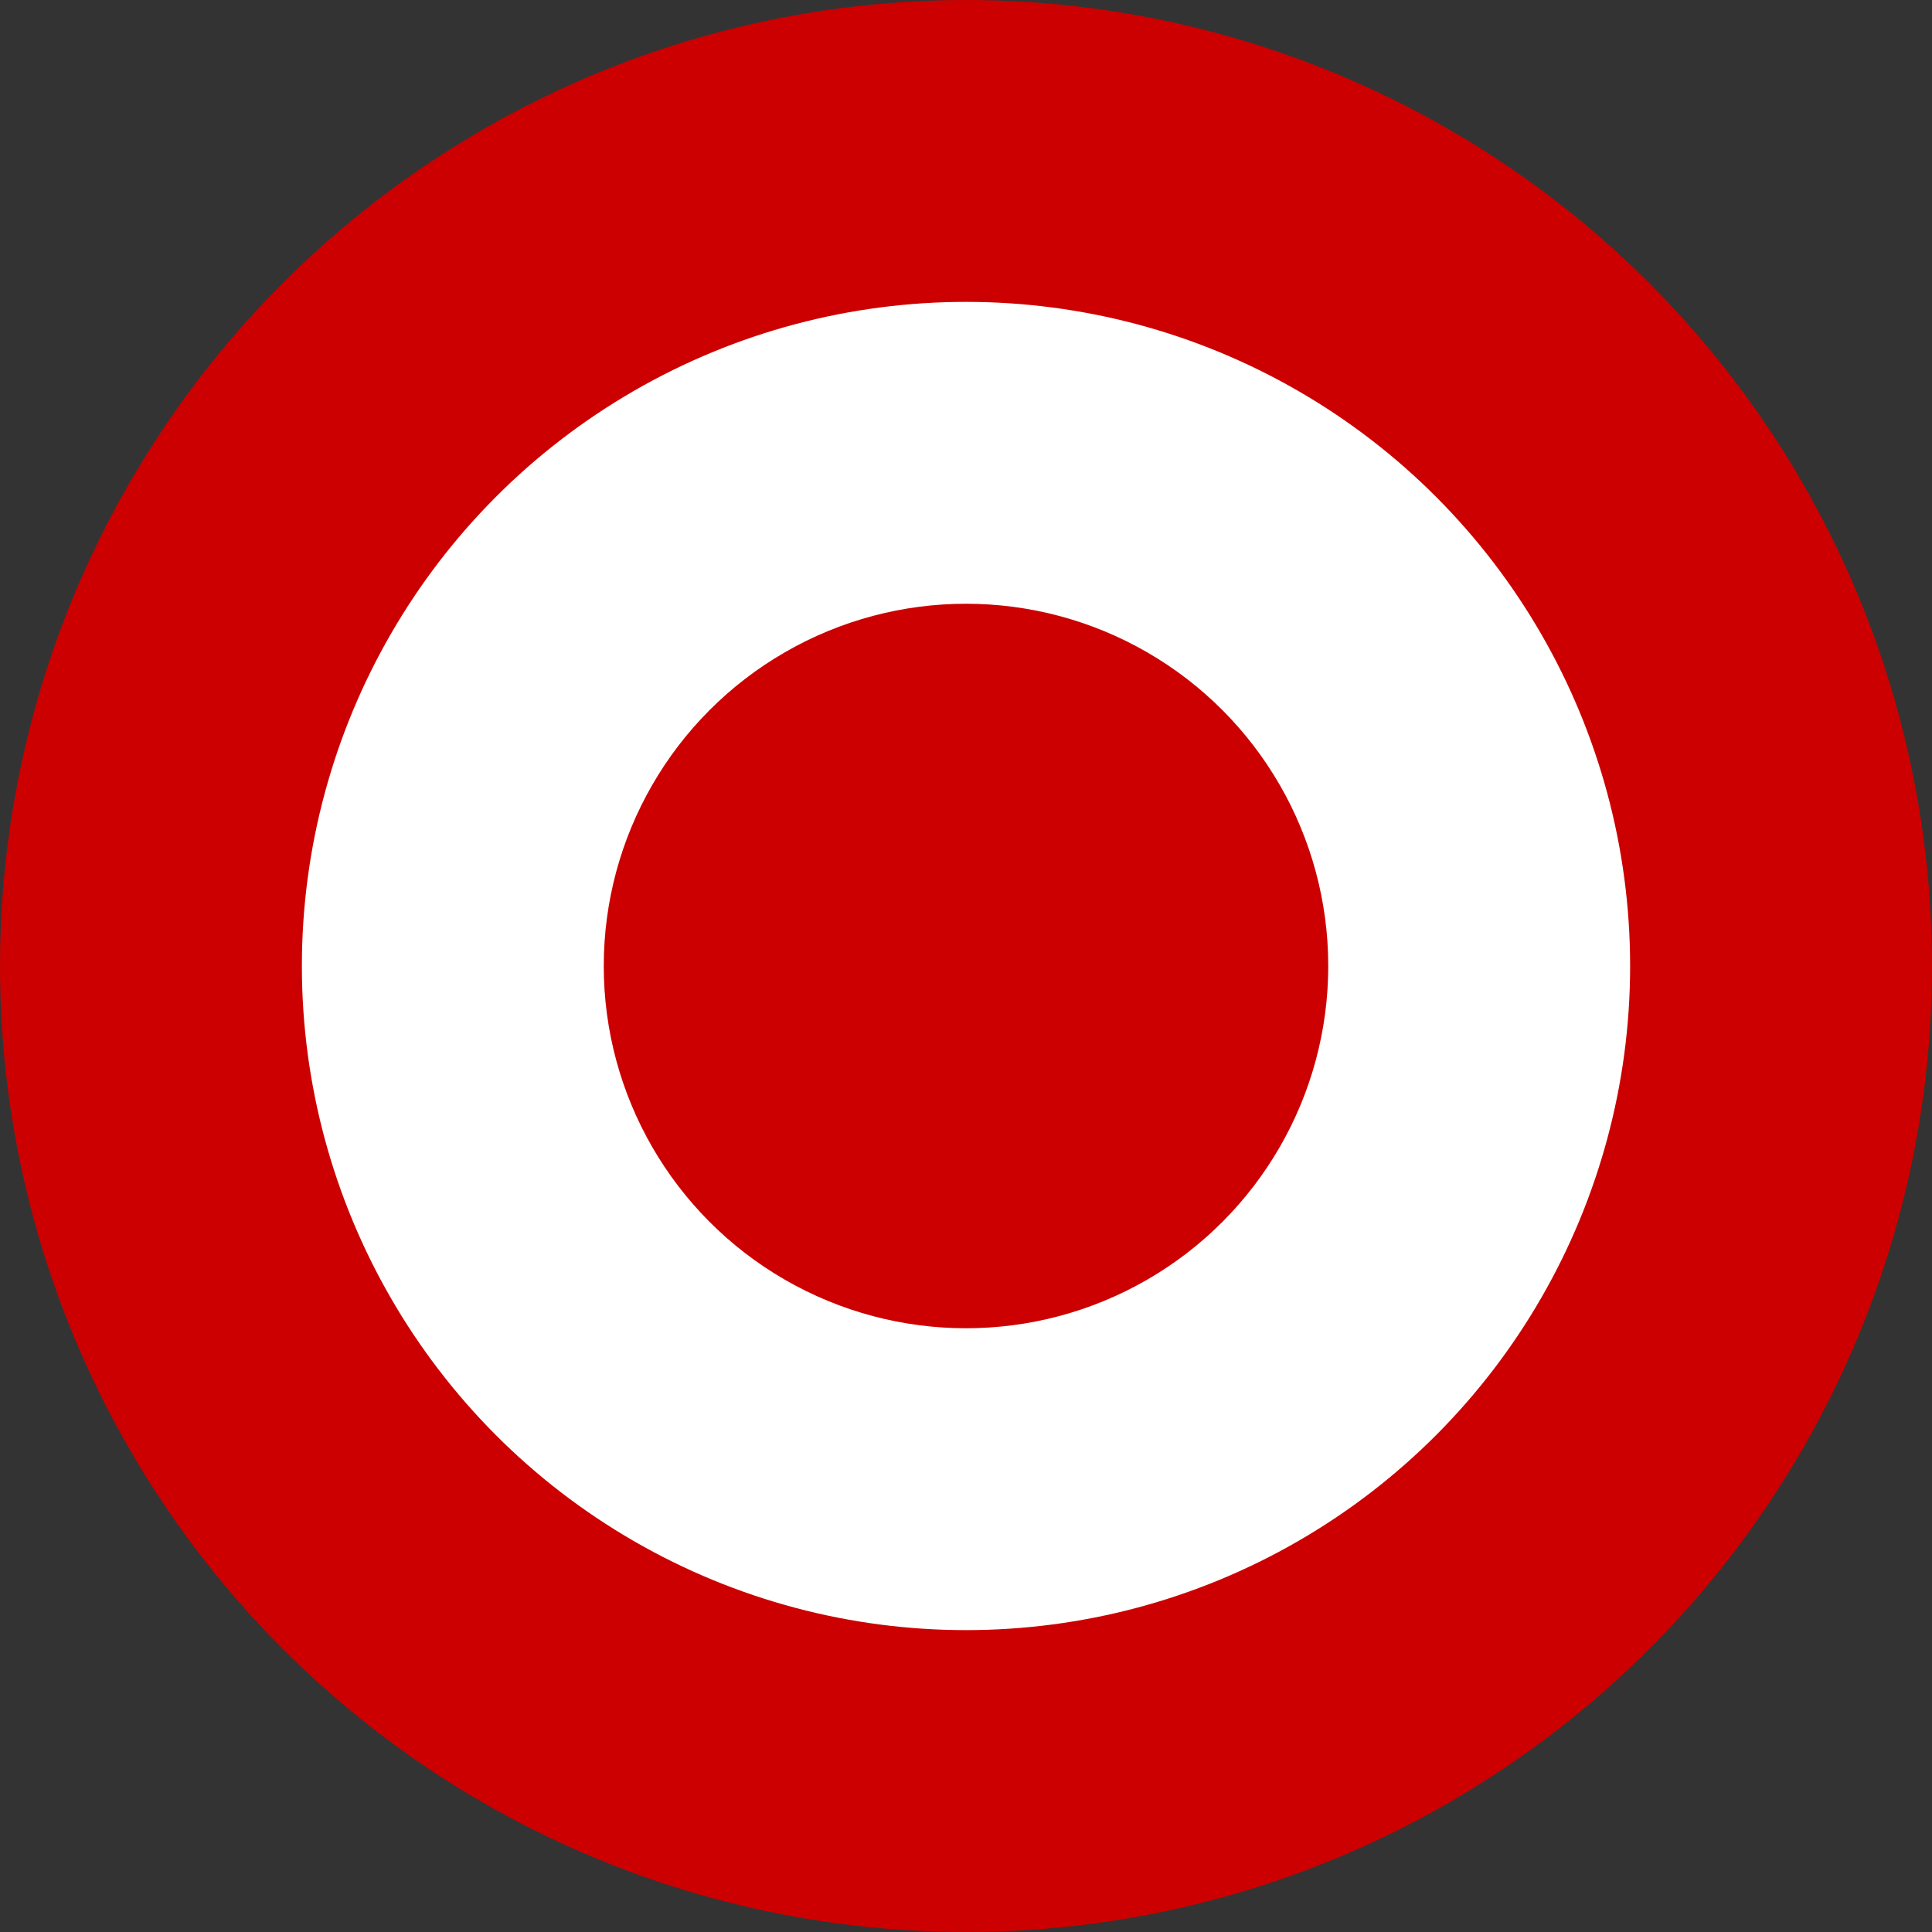
<svg xmlns="http://www.w3.org/2000/svg" viewBox="0 0 512 512" fill="#CC0000">
  <rect x="0" y="0" width="512" height="512" fill="#333333" stroke="none"/>
  <circle cx="256" cy="256" r="256" fill="#CC0000"/>
  <circle cx="256" cy="256" r="176" fill="white"/>
  <circle cx="256" cy="256" r="96" fill="#CC0000"/>
</svg>
